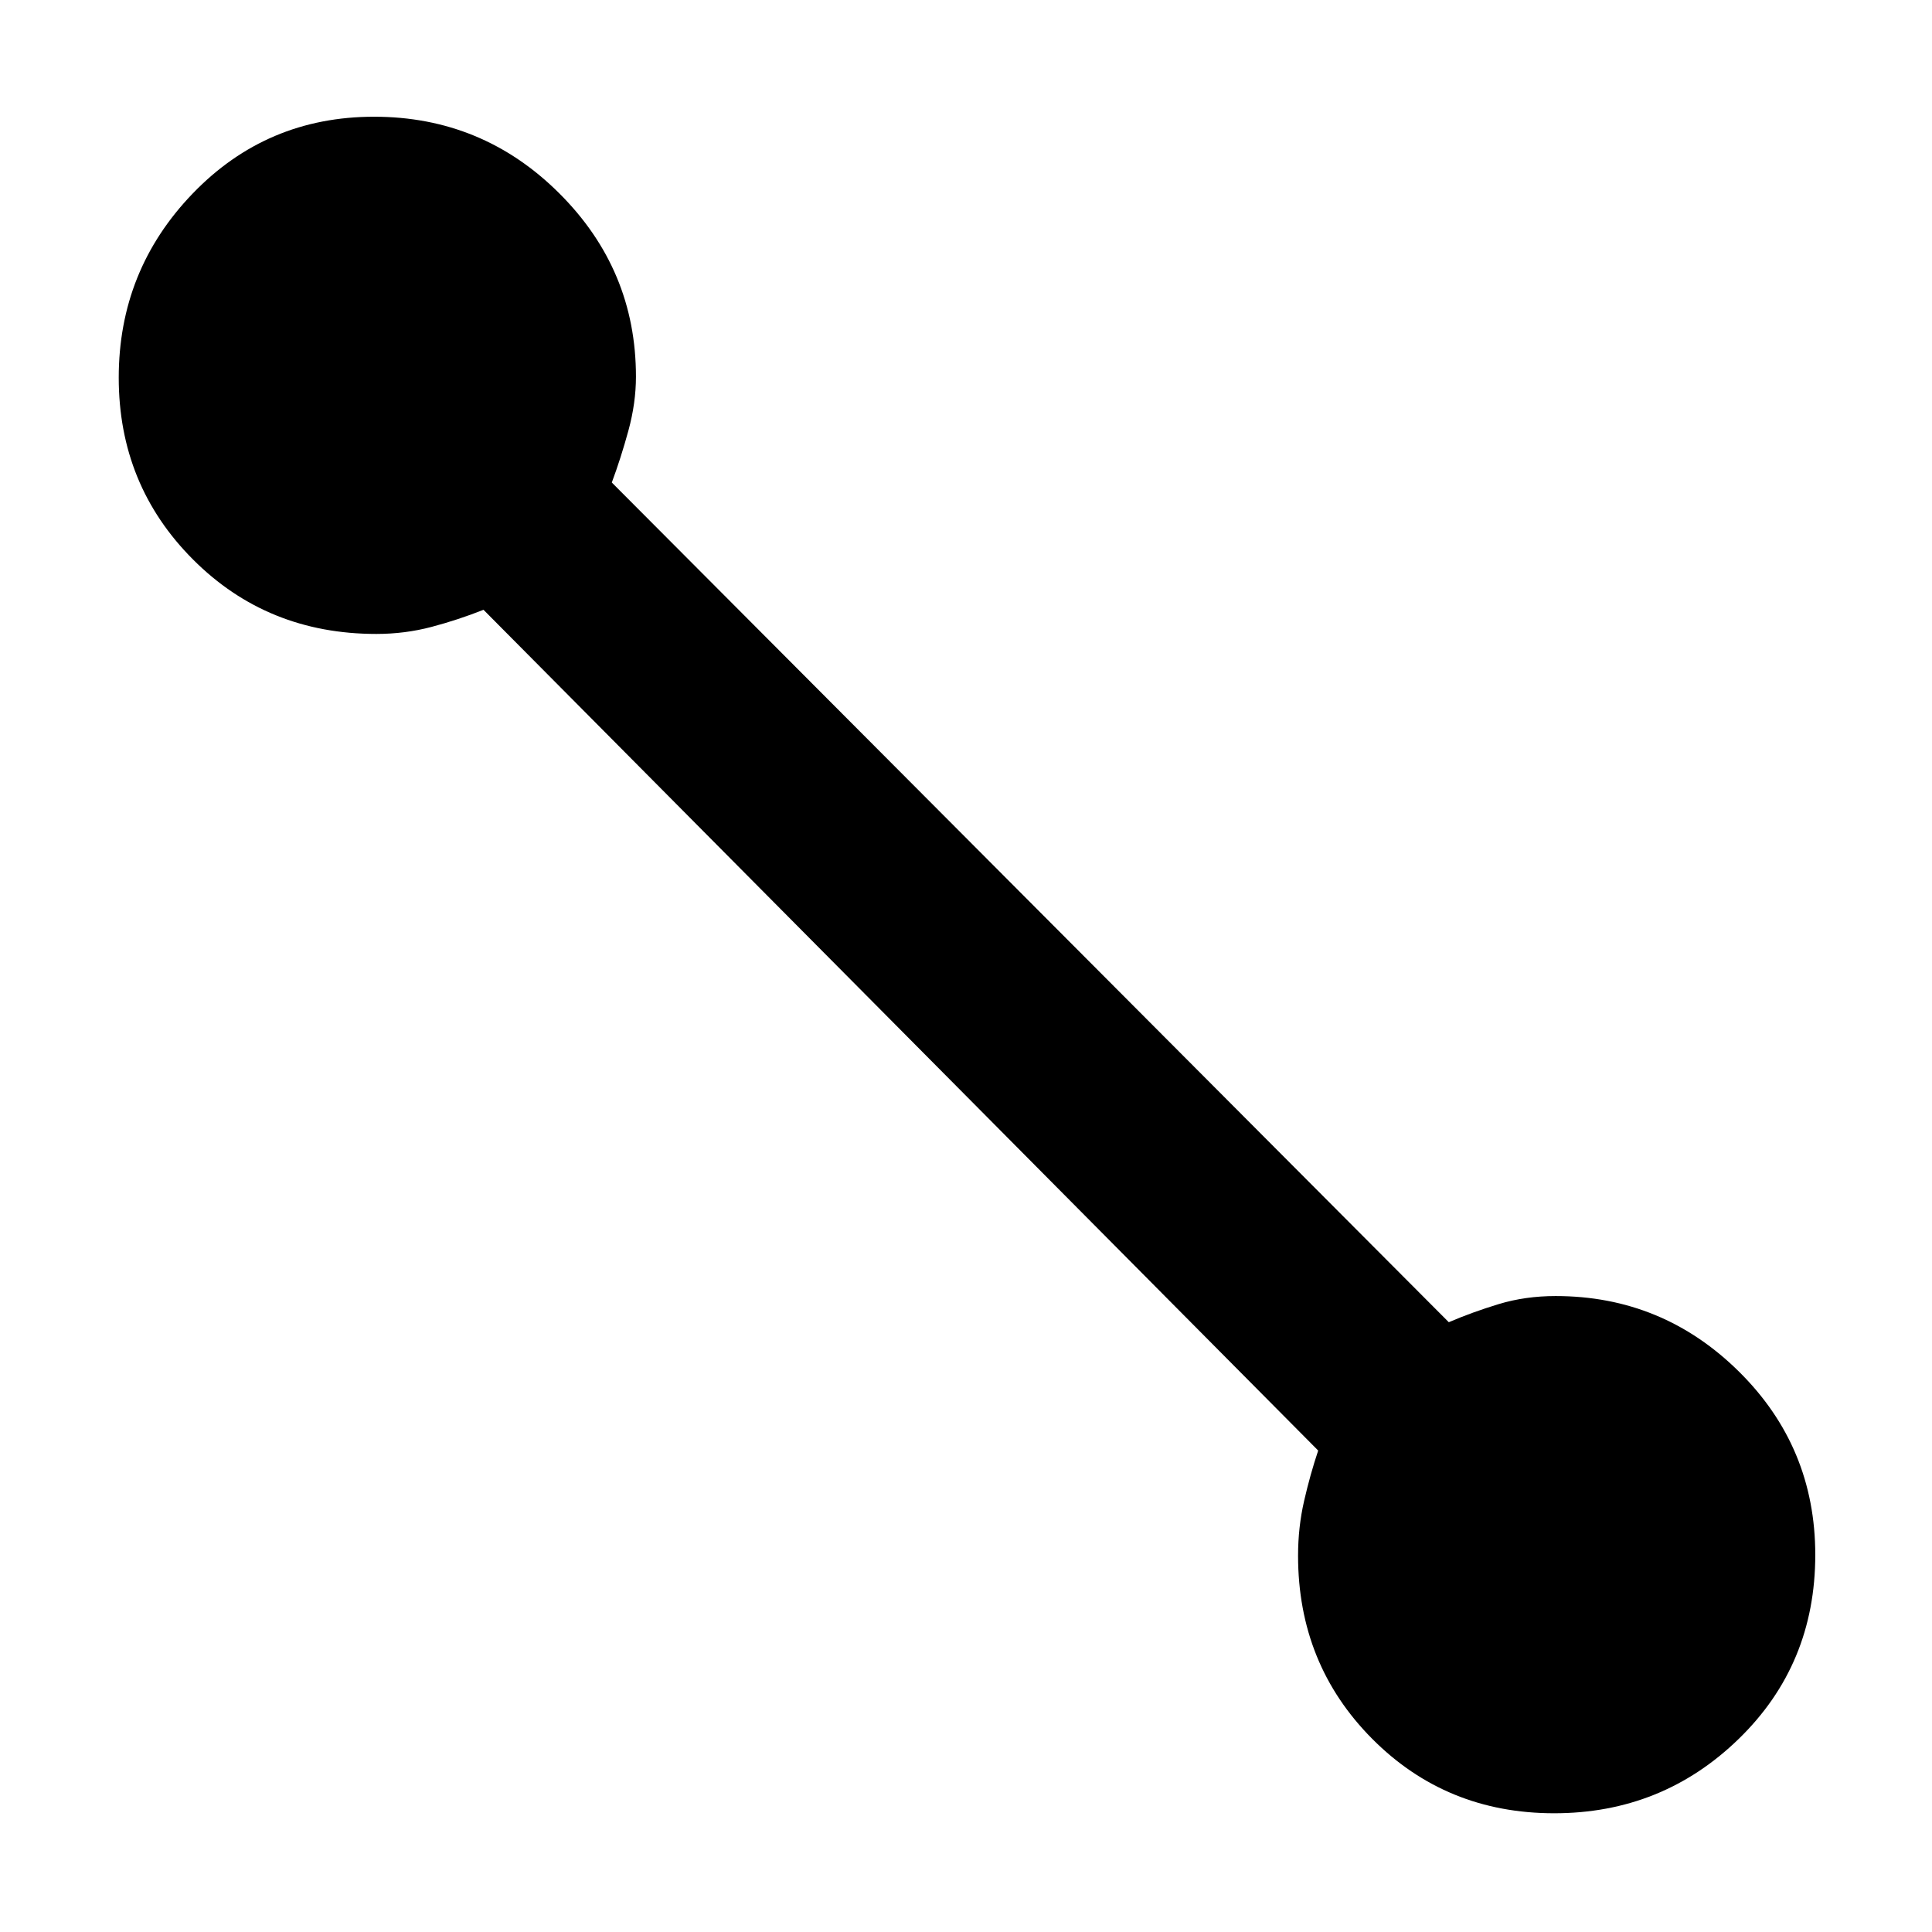 <svg xmlns="http://www.w3.org/2000/svg" height="48" viewBox="0 -960 960 960" width="48"><path d="M772.26-59q-53.68 0-90.47-37.04T645-187q0-14.1 3-27.19 3-13.1 7-25.04L240.25-657q-12.59 5-25.81 8.5Q201.23-645 187-645q-54.17 0-91.08-36.98Q59-718.97 59-772.32q0-53.36 36.75-91.52T185.88-902q53.8 0 91.96 38T316-772.85q0 13.09-3.75 26.82-3.75 13.72-8.25 25.79L719.9-303q11.63-5 24.81-9 13.18-4 28.29-4 53.08 0 91.04 37.5Q902-240.99 902-187.41q0 54.49-38.03 91.45Q825.95-59 772.26-59Z"/></svg>